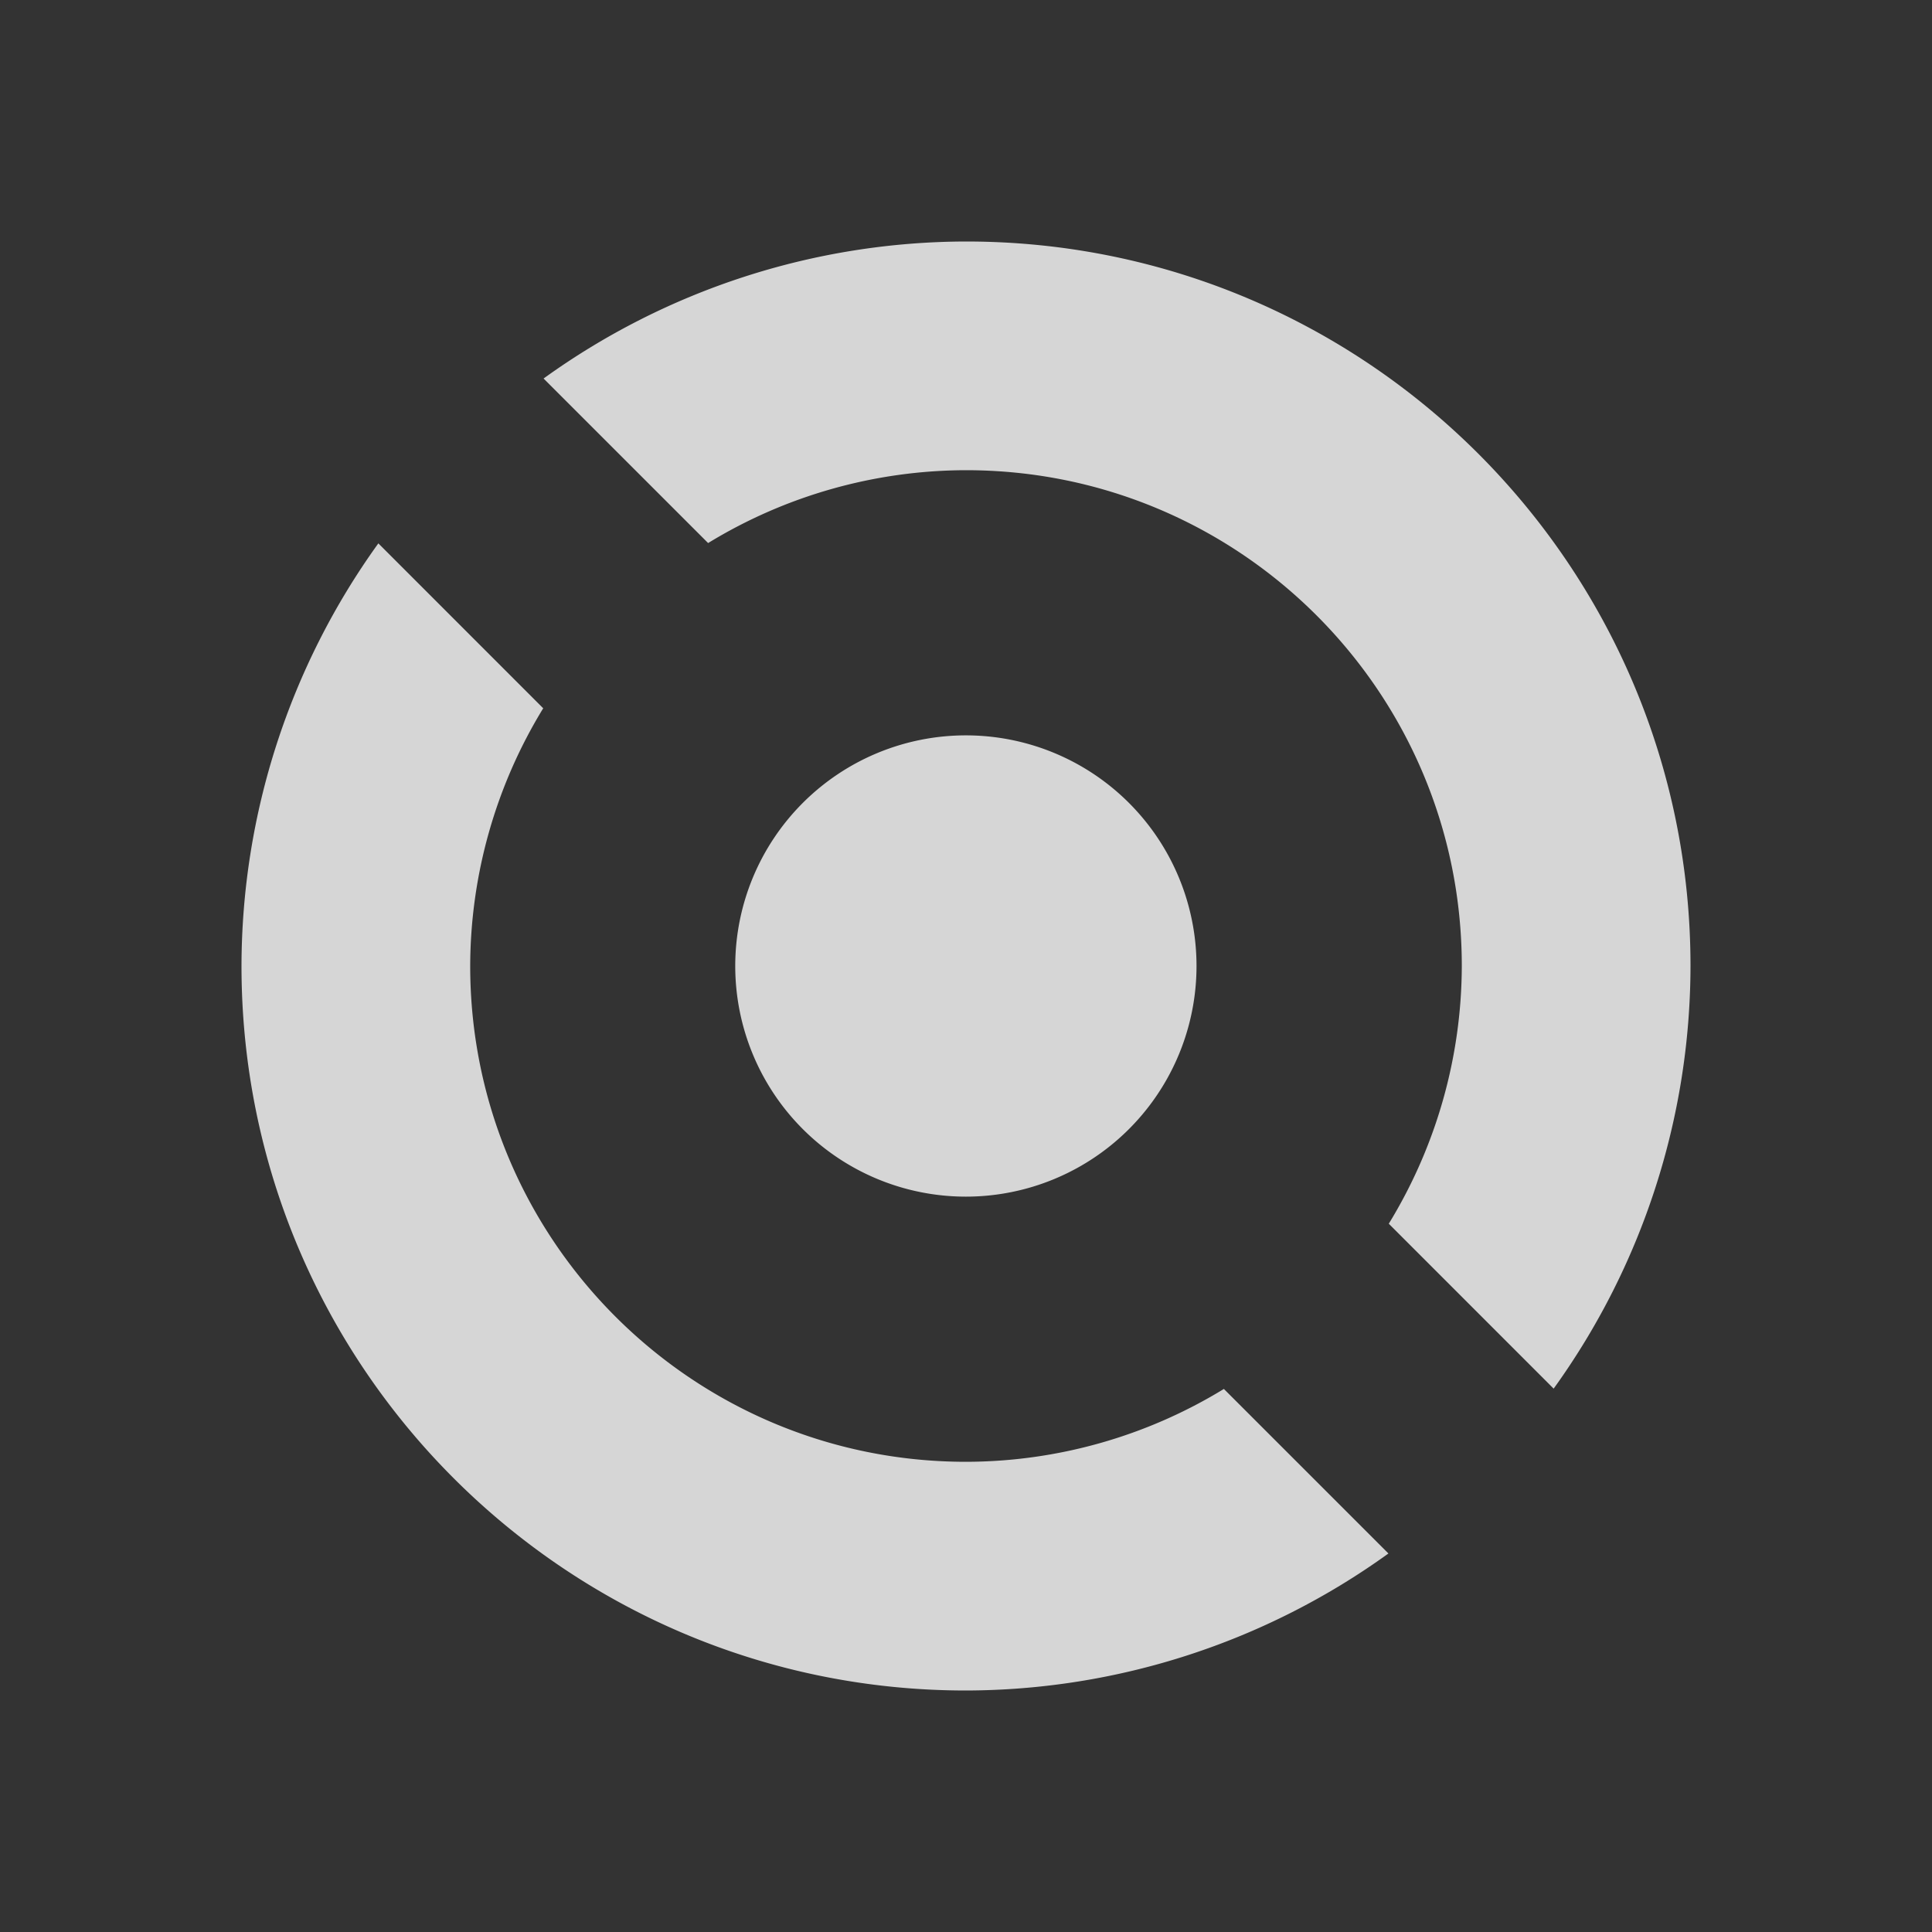 <svg xmlns="http://www.w3.org/2000/svg" width="48" height="48"><rect width="100%" height="100%" fill="#333333" stroke="none"/><path d="M24 6a18 18 0 0 0-10.495 3.404l4.088 4.088A12.318 12.318 0 0 1 24 11.682c6.803 0 12.318 5.515 12.318 12.318a12.318 12.318 0 0 1-1.814 6.403L38.6 34.5A18.001 18.001 0 0 0 42 24c0-9.941-8.059-18-18-18zM9.4 13.5A18 18 0 0 0 6 24c0 9.94 8.06 18 18 18a18 18 0 0 0 10.495-3.404l-4.088-4.088A12.317 12.317 0 0 1 24 36.318c-6.803 0-12.318-5.515-12.318-12.318.006-2.26.633-4.476 1.814-6.403zm14.597 4.77a5.73 5.73 0 0 0-5.73 5.73 5.73 5.73 0 0 0 5.73 5.73 5.73 5.73 0 0 0 5.73-5.73 5.73 5.73 0 0 0-5.73-5.73z" style="fill:#fff;stroke-width:.171;opacity:.8"/></svg>